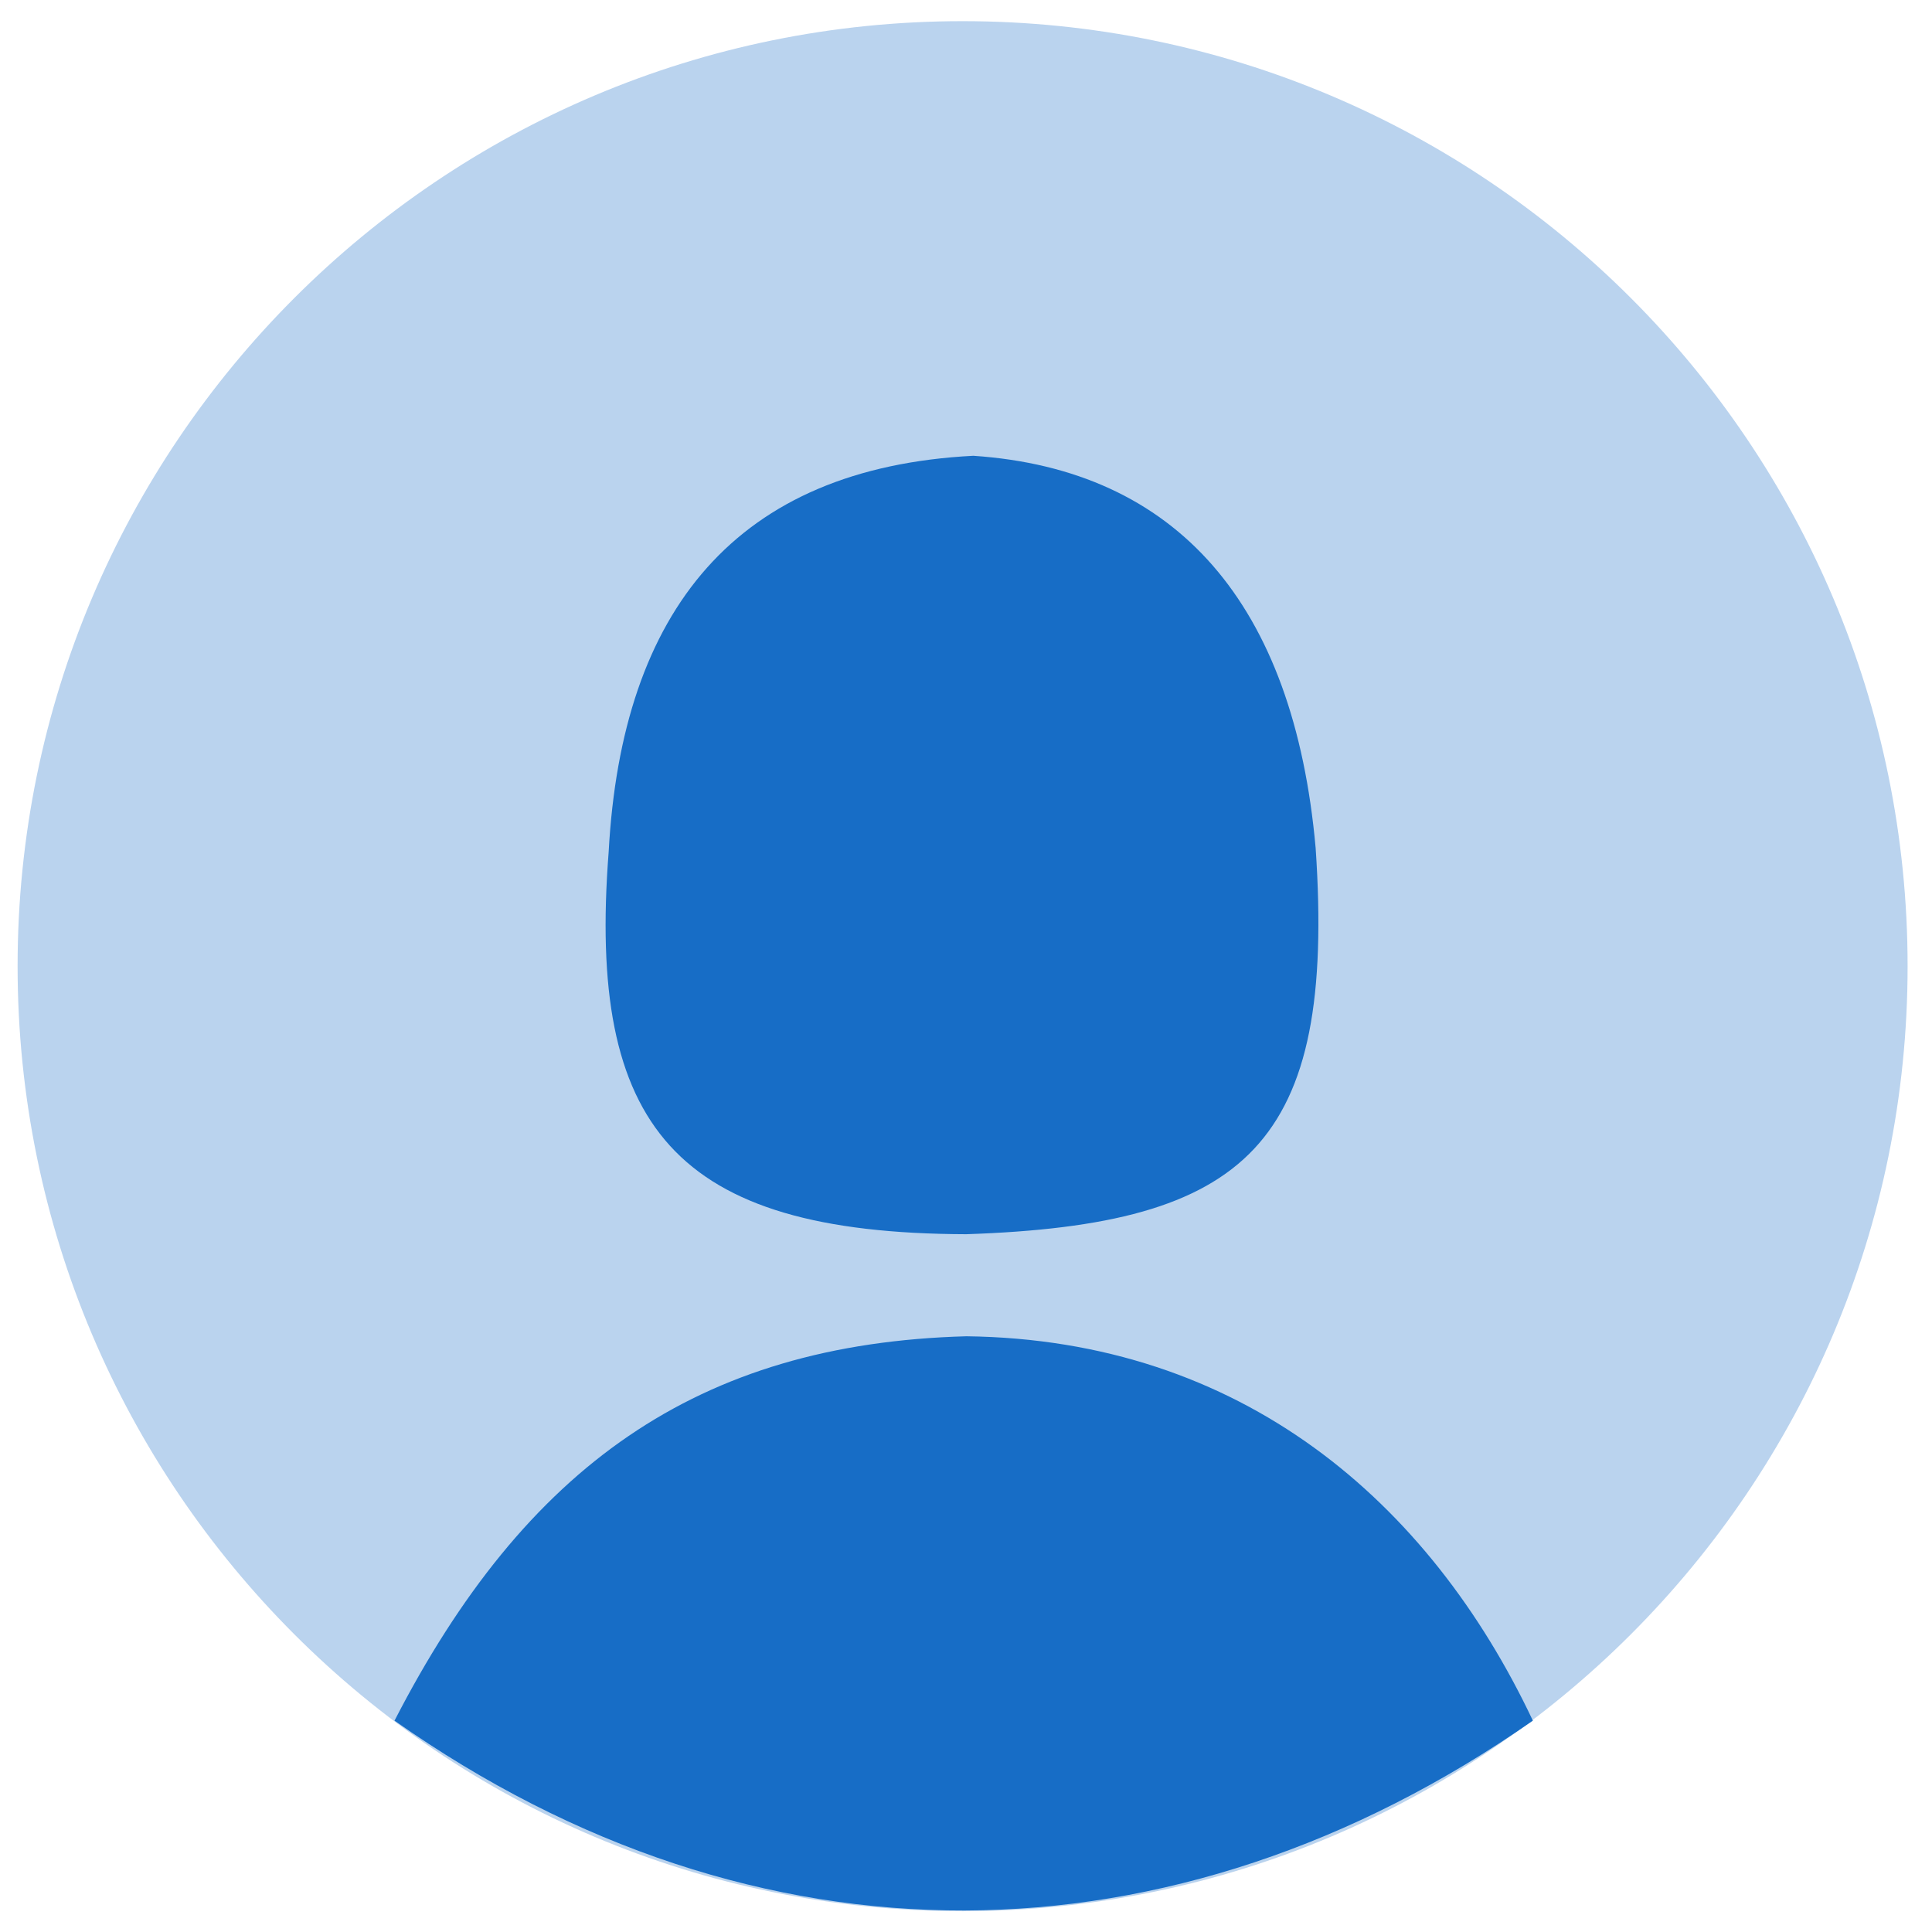 <svg width="46" height="46" viewBox="0 0 46 46" fill="none" xmlns="http://www.w3.org/2000/svg">
<path d="M45.419 23.004C45.419 35.43 35.346 45.504 22.919 45.504C10.493 45.504 0.419 35.43 0.419 23.004C0.419 10.578 10.493 0.504 22.919 0.504C35.346 0.504 45.419 10.578 45.419 23.004Z" fill="#BAD3EE"/>
<path d="M14.492 20.283C14.803 14.53 17.526 11.143 23.174 10.852C28.027 11.179 30.807 14.381 31.325 20.192C31.805 27.257 29.706 29.162 23.006 29.386C16.055 29.365 13.984 26.826 14.492 20.283Z" fill="#176DC6"/>
<path d="M36.497 40.968C27.928 46.944 18.019 47.043 9.393 40.968C12.505 34.924 16.603 31.99 23.011 31.816C29.56 31.897 34.033 35.753 36.497 40.968Z" fill="#176DC6"/>
</svg>
